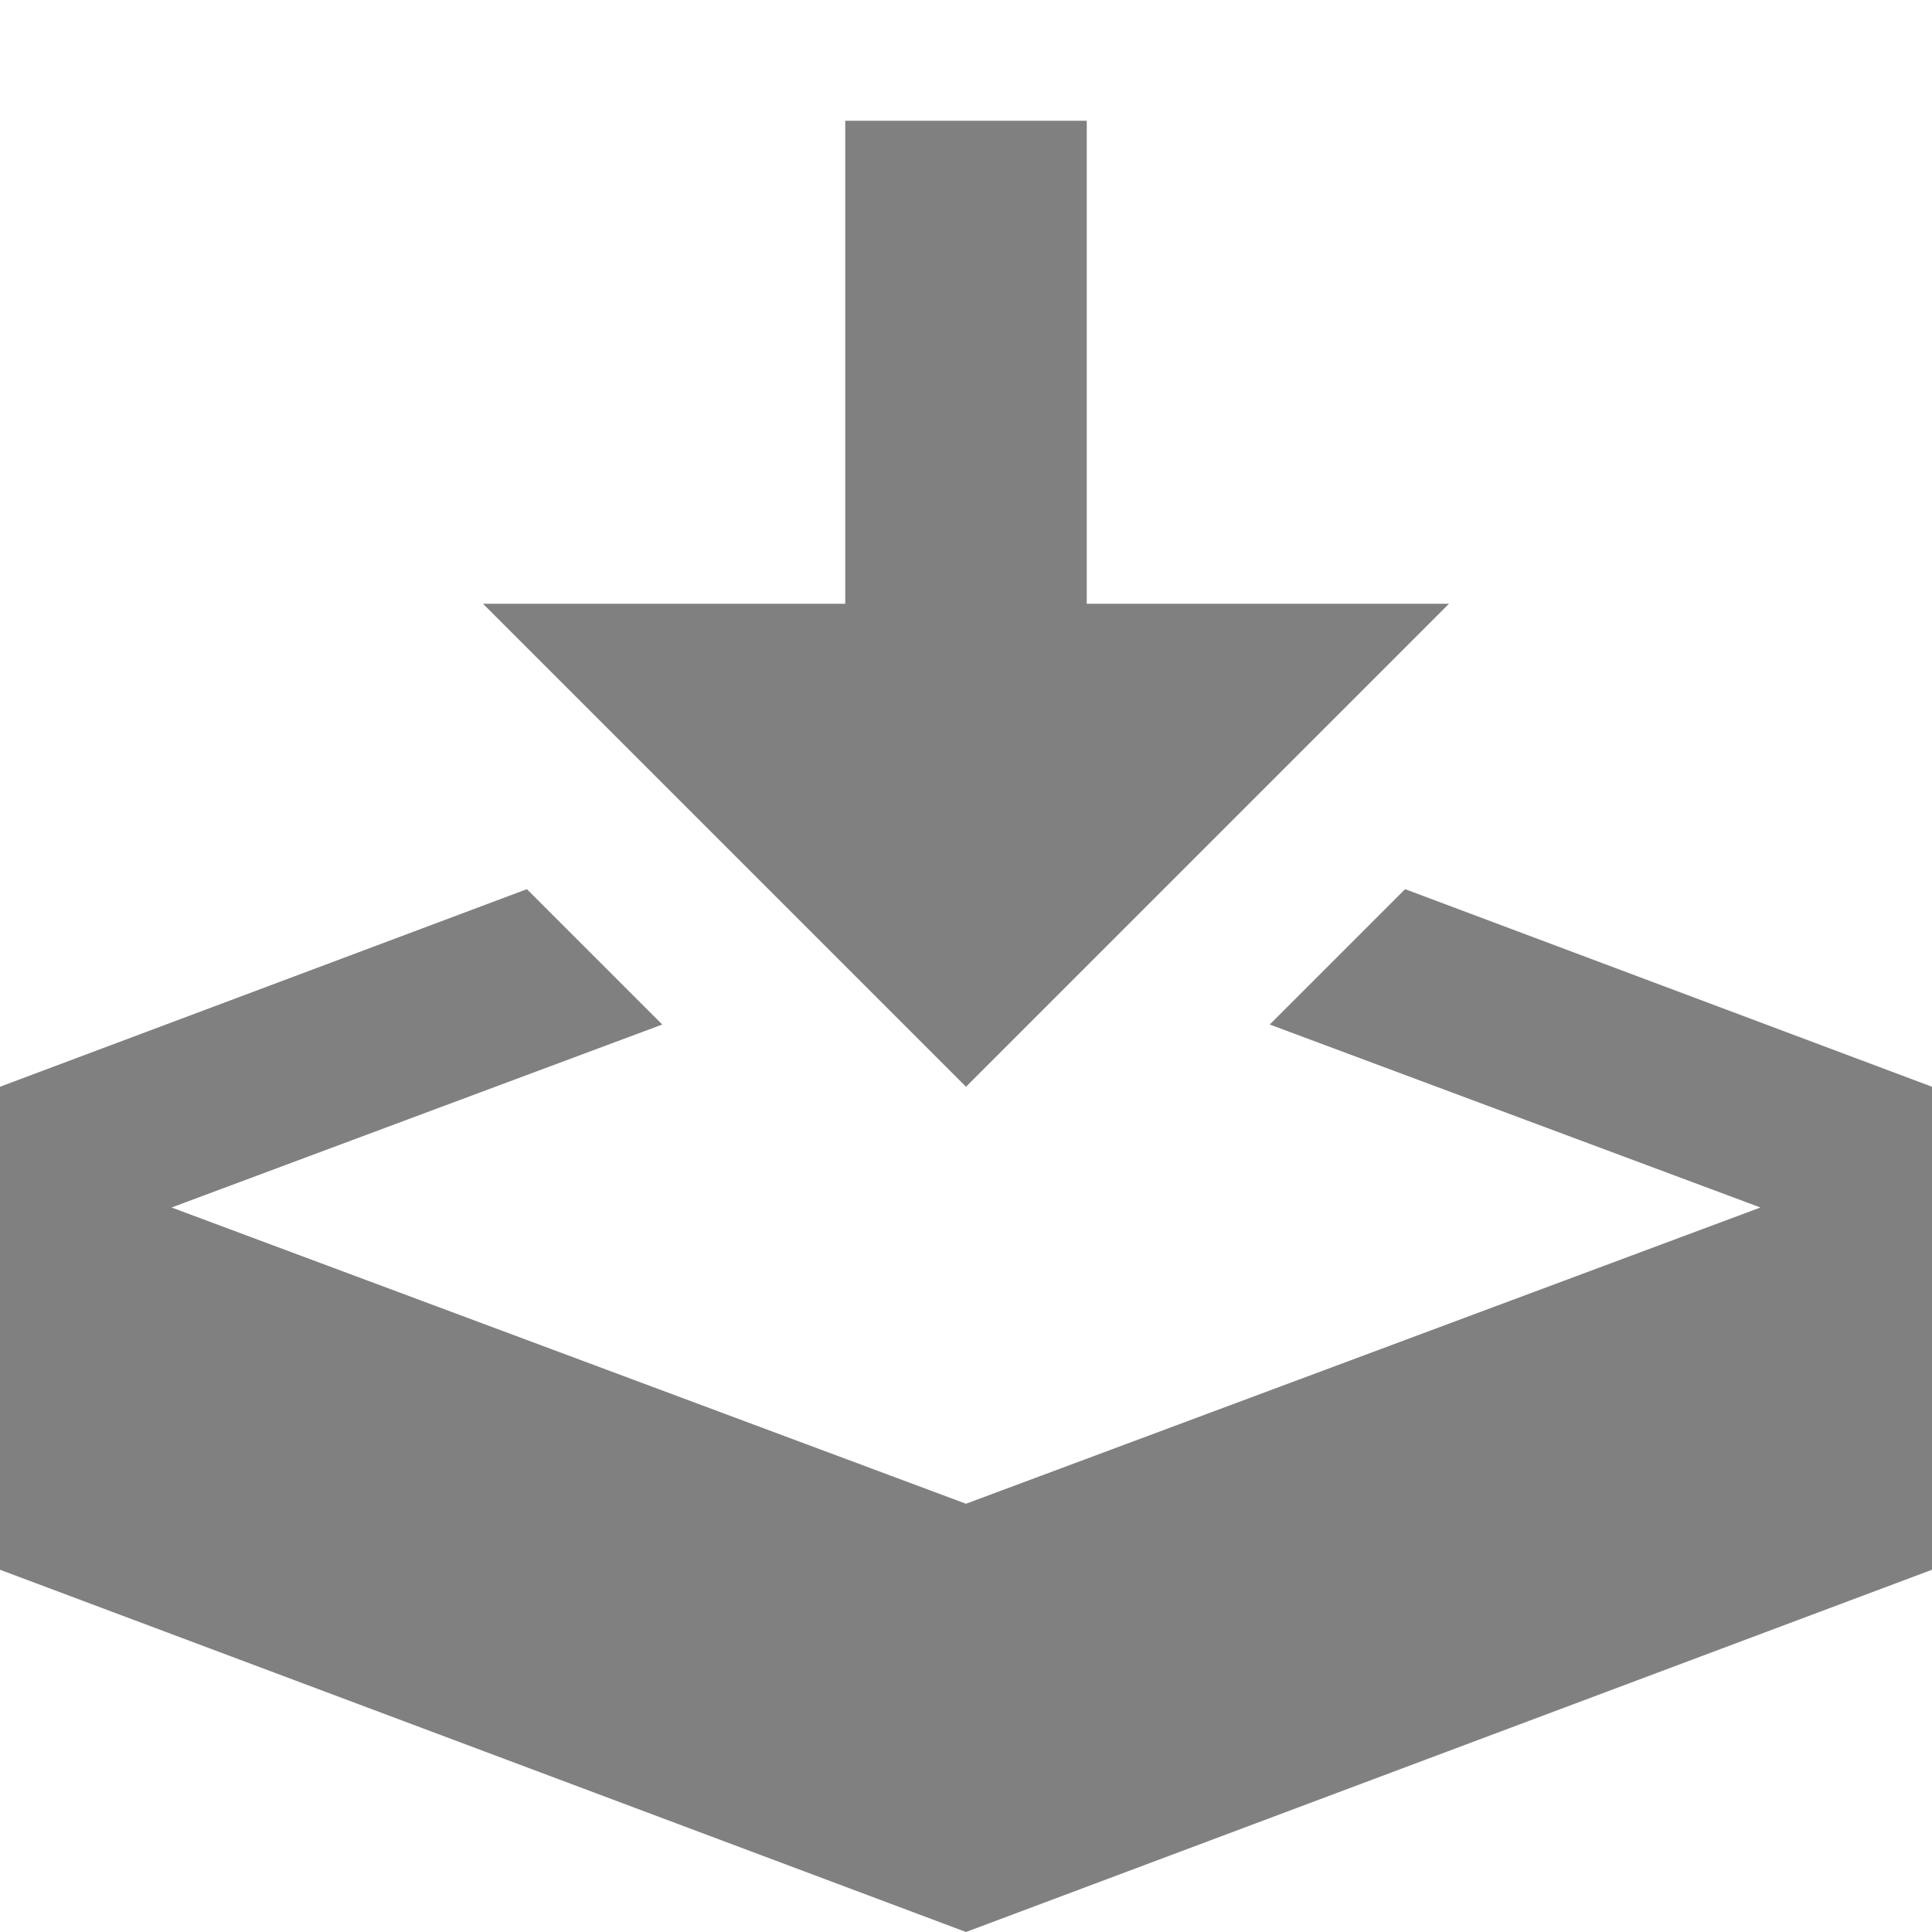 <?xml version="1.0" encoding="utf-8"?>
<!-- Generated by IcoMoon.io -->
<!DOCTYPE svg PUBLIC "-//W3C//DTD SVG 1.1//EN" "http://www.w3.org/Graphics/SVG/1.1/DTD/svg11.dtd">
<svg version="1.1" xmlns="http://www.w3.org/2000/svg" xmlns:xlink="http://www.w3.org/1999/xlink" width="512" height="512" viewBox="0 0 512 512">
<g id="icomoon-ignore">
</g>
<path style="fill: gray" d="M256 288l128-128h-96v-128h-64v128h-96zM372.363 235.636l-35.87 35.871 130.040 48.493-210.533 78.509-210.533-78.509 130.040-48.493-35.871-35.871-139.636 52.364v128l256 96 256-96v-128z"></path>
</svg>
